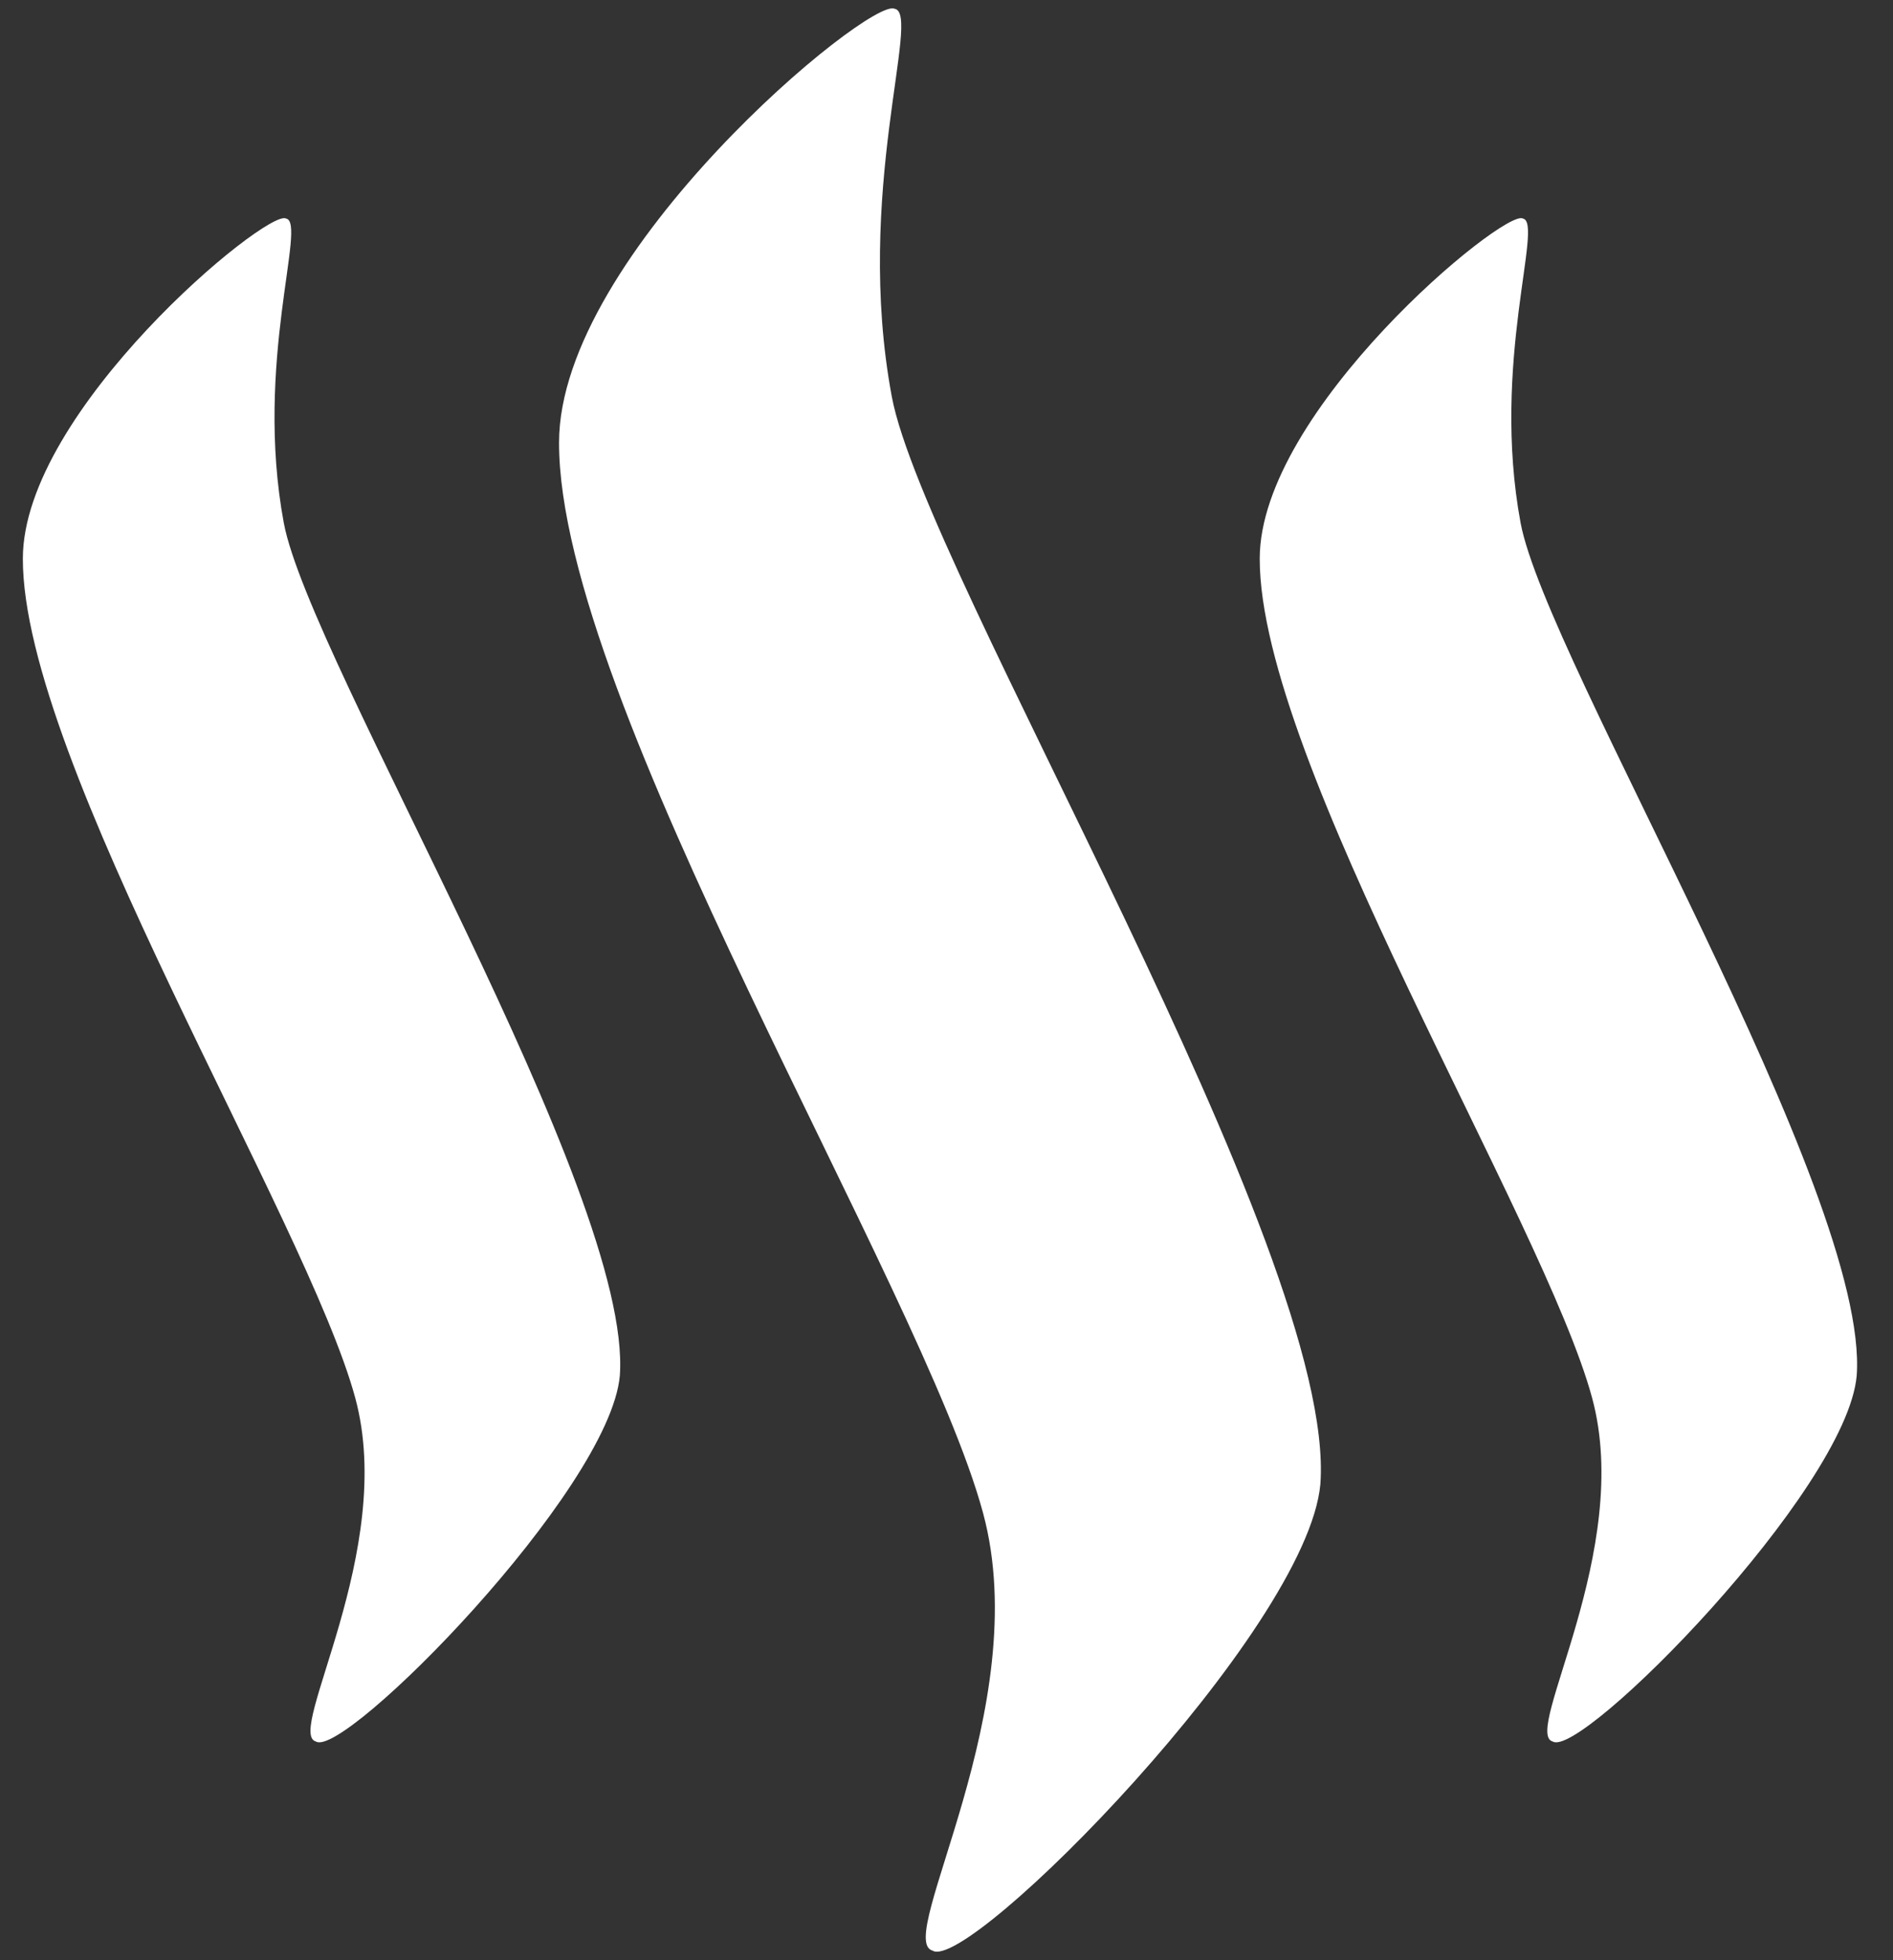 <svg width="28" height="29" xmlns="http://www.w3.org/2000/svg" xmlns:svg="http://www.w3.org/2000/svg">
  <rect width="100%" height="100%" fill="#333333" stroke="none"/>
  <g>
    <title>Layer 1</title>
    <g id="svg_1" fill-rule="evenodd" fill="#ffffff">
      <g id="SteemLogo">
        <path fill="#ffffff" id="Fill-1" d="m4.229,3.232c-0.284,-0.142 -3.891,2.84 -3.891,5.033c-0.005,2.998 4.207,9.79 4.917,12.418c0.61,2.253 -1.035,4.958 -0.583,5.081c0.413,0.265 4.343,-3.714 4.496,-5.411c0.197,-2.702 -4.589,-10.581 -4.97,-12.615c-0.442,-2.374 0.35,-4.452 0.032,-4.505l0,0l0,0z"/>
        <path fill="#ffffff" id="Fill-2" d="m13.232,0.13c-0.362,-0.181 -4.963,3.618 -4.963,6.418c-0.005,3.823 5.367,12.485 6.271,15.833c0.778,2.873 -1.32,6.323 -0.746,6.477c0.53,0.337 5.539,-4.734 5.736,-6.901c0.253,-3.444 -5.853,-13.49 -6.339,-16.088c-0.564,-3.02 0.445,-5.672 0.042,-5.739l0,0l0,0z"/>
        <path fill="#ffffff" id="Fill-3" d="m22.524,3.232c-0.282,-0.142 -3.891,2.84 -3.891,5.033c-0.004,2.998 4.207,9.79 4.917,12.418c0.61,2.253 -1.035,4.958 -0.584,5.081c0.416,0.265 4.346,-3.714 4.497,-5.411c0.197,-2.702 -4.589,-10.581 -4.971,-12.615c-0.442,-2.374 0.35,-4.452 0.032,-4.505l0,0z"/>
      </g>
    </g>
  </g>
</svg>